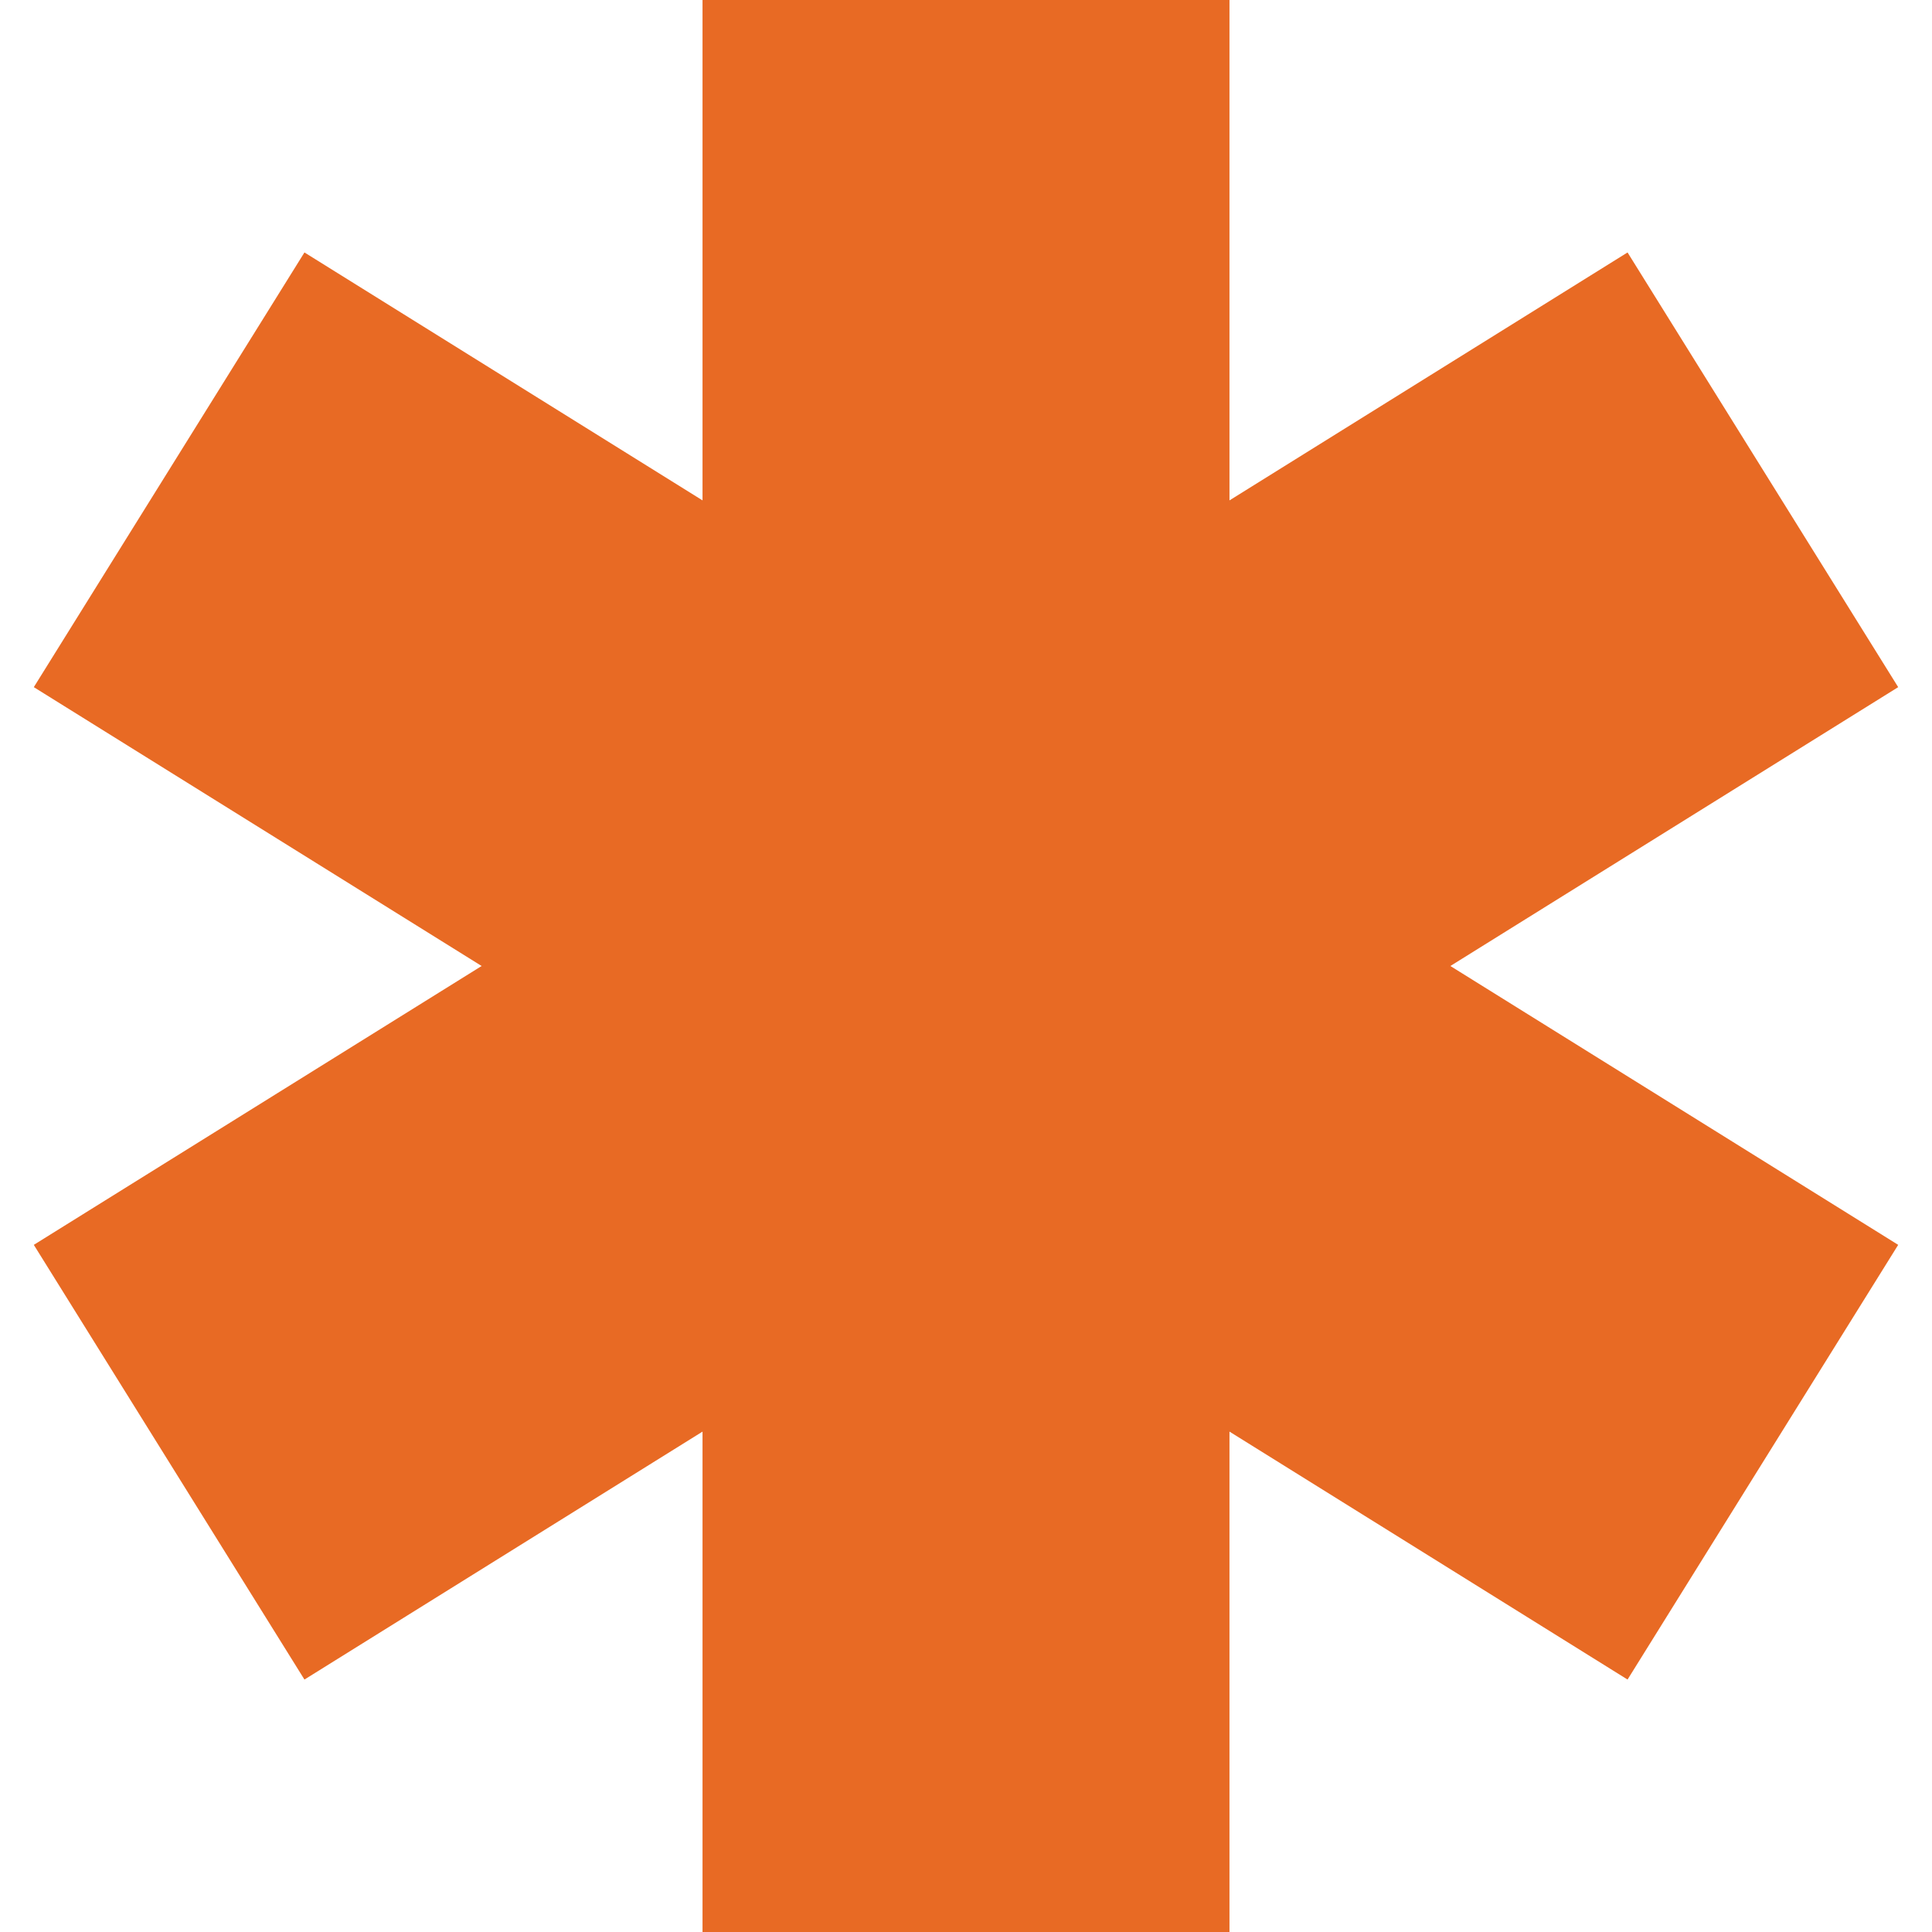 <svg id="Layer_1" data-name="Layer 1" xmlns="http://www.w3.org/2000/svg" viewBox="0 0 24 24"><defs><style>.cls-1{fill:#E86A24;}</style></defs><polygon class="cls-1"  points="23.58 8.536 20.218 3.136 15.273 6.216 15.273 0 8.727 0 8.727 6.216 3.782 3.136 0.42 8.536 5.983 12 0.42 15.464 3.782 20.864 8.727 17.784 8.727 24 15.273 24 15.273 17.784 20.218 20.864 23.58 15.464 18.017 12 23.58 8.536"/></svg>